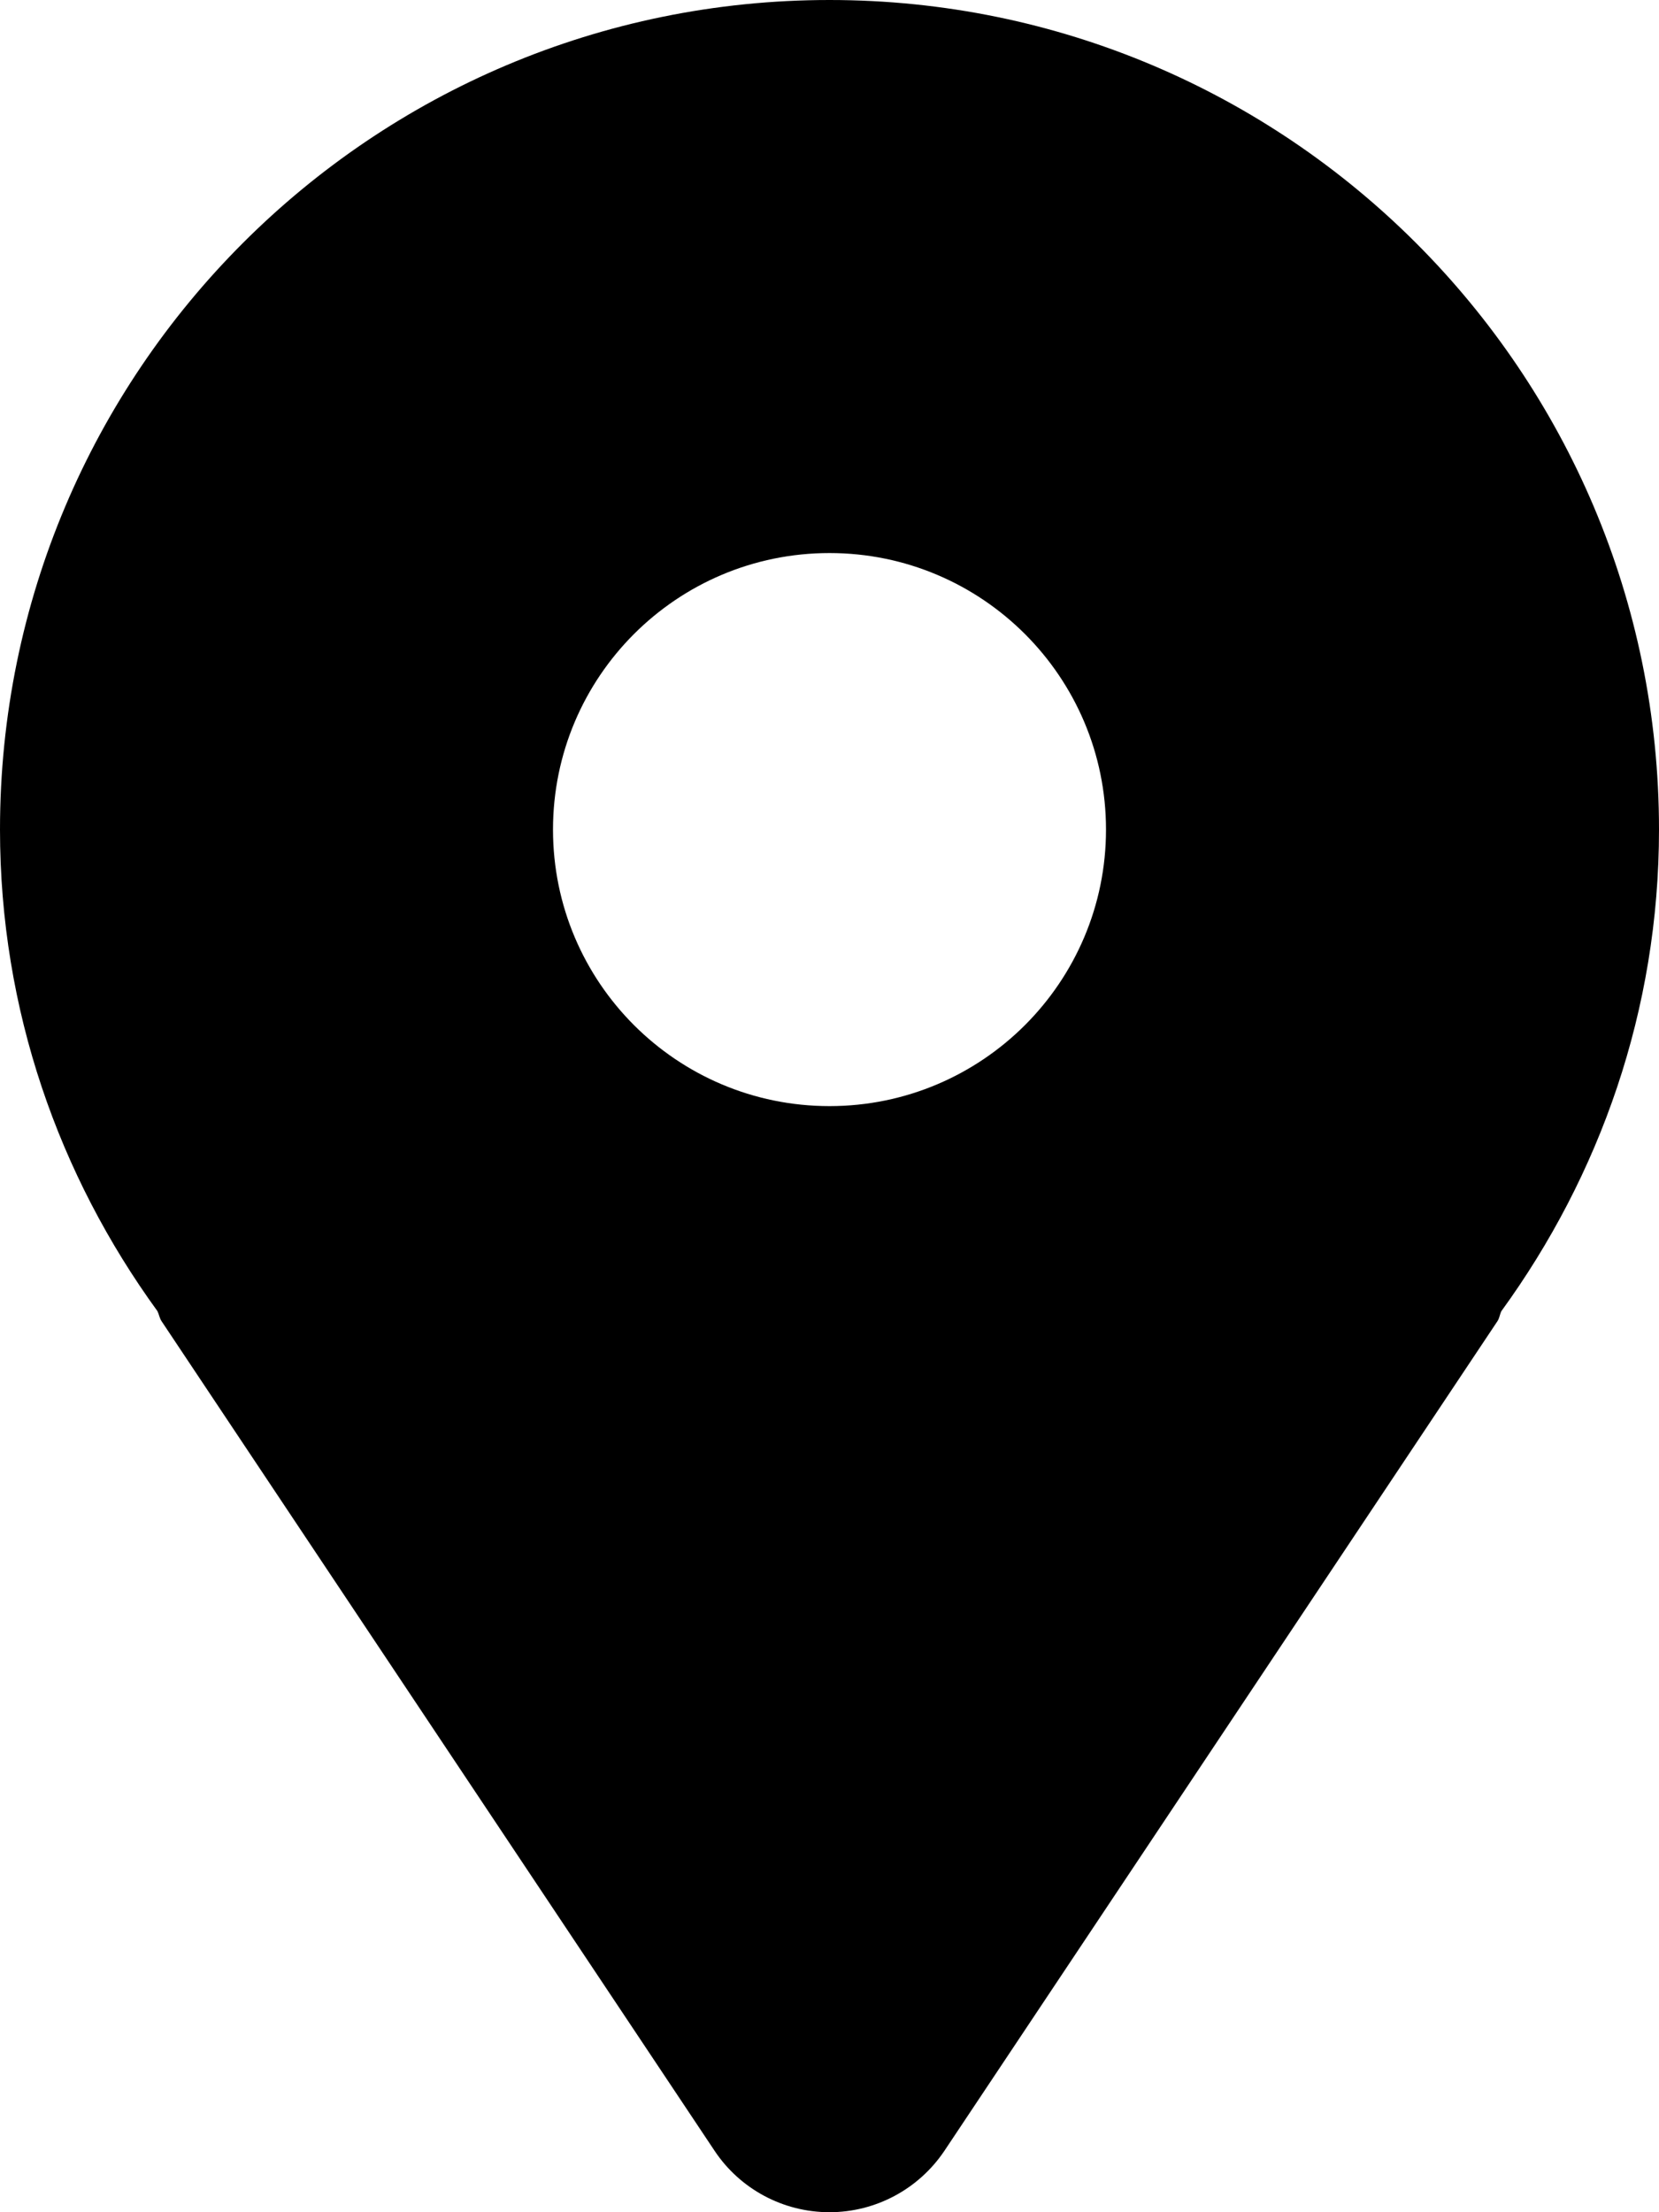 <svg width="9" height="12" viewBox="0 0 9 12" fill="none" xmlns="http://www.w3.org/2000/svg">
<path d="M4.5 0C2.014 0 -0 2.015 -0 4.5C-0 5.479 0.32 6.377 0.854 7.112C0.863 7.13 0.865 7.149 0.876 7.166L3.876 11.666C4.015 11.875 4.249 12 4.5 12C4.75 12 4.984 11.875 5.124 11.666L8.124 7.166C8.135 7.149 8.136 7.13 8.145 7.112C8.679 6.377 9 5.479 9 4.5C9 2.015 6.985 0 4.5 0ZM4.5 6C3.671 6 3 5.328 3 4.5C3 3.672 3.671 3 4.5 3C5.328 3 6 3.672 6 4.5C6 5.328 5.328 6 4.5 6Z" fill="black"/>
</svg>
